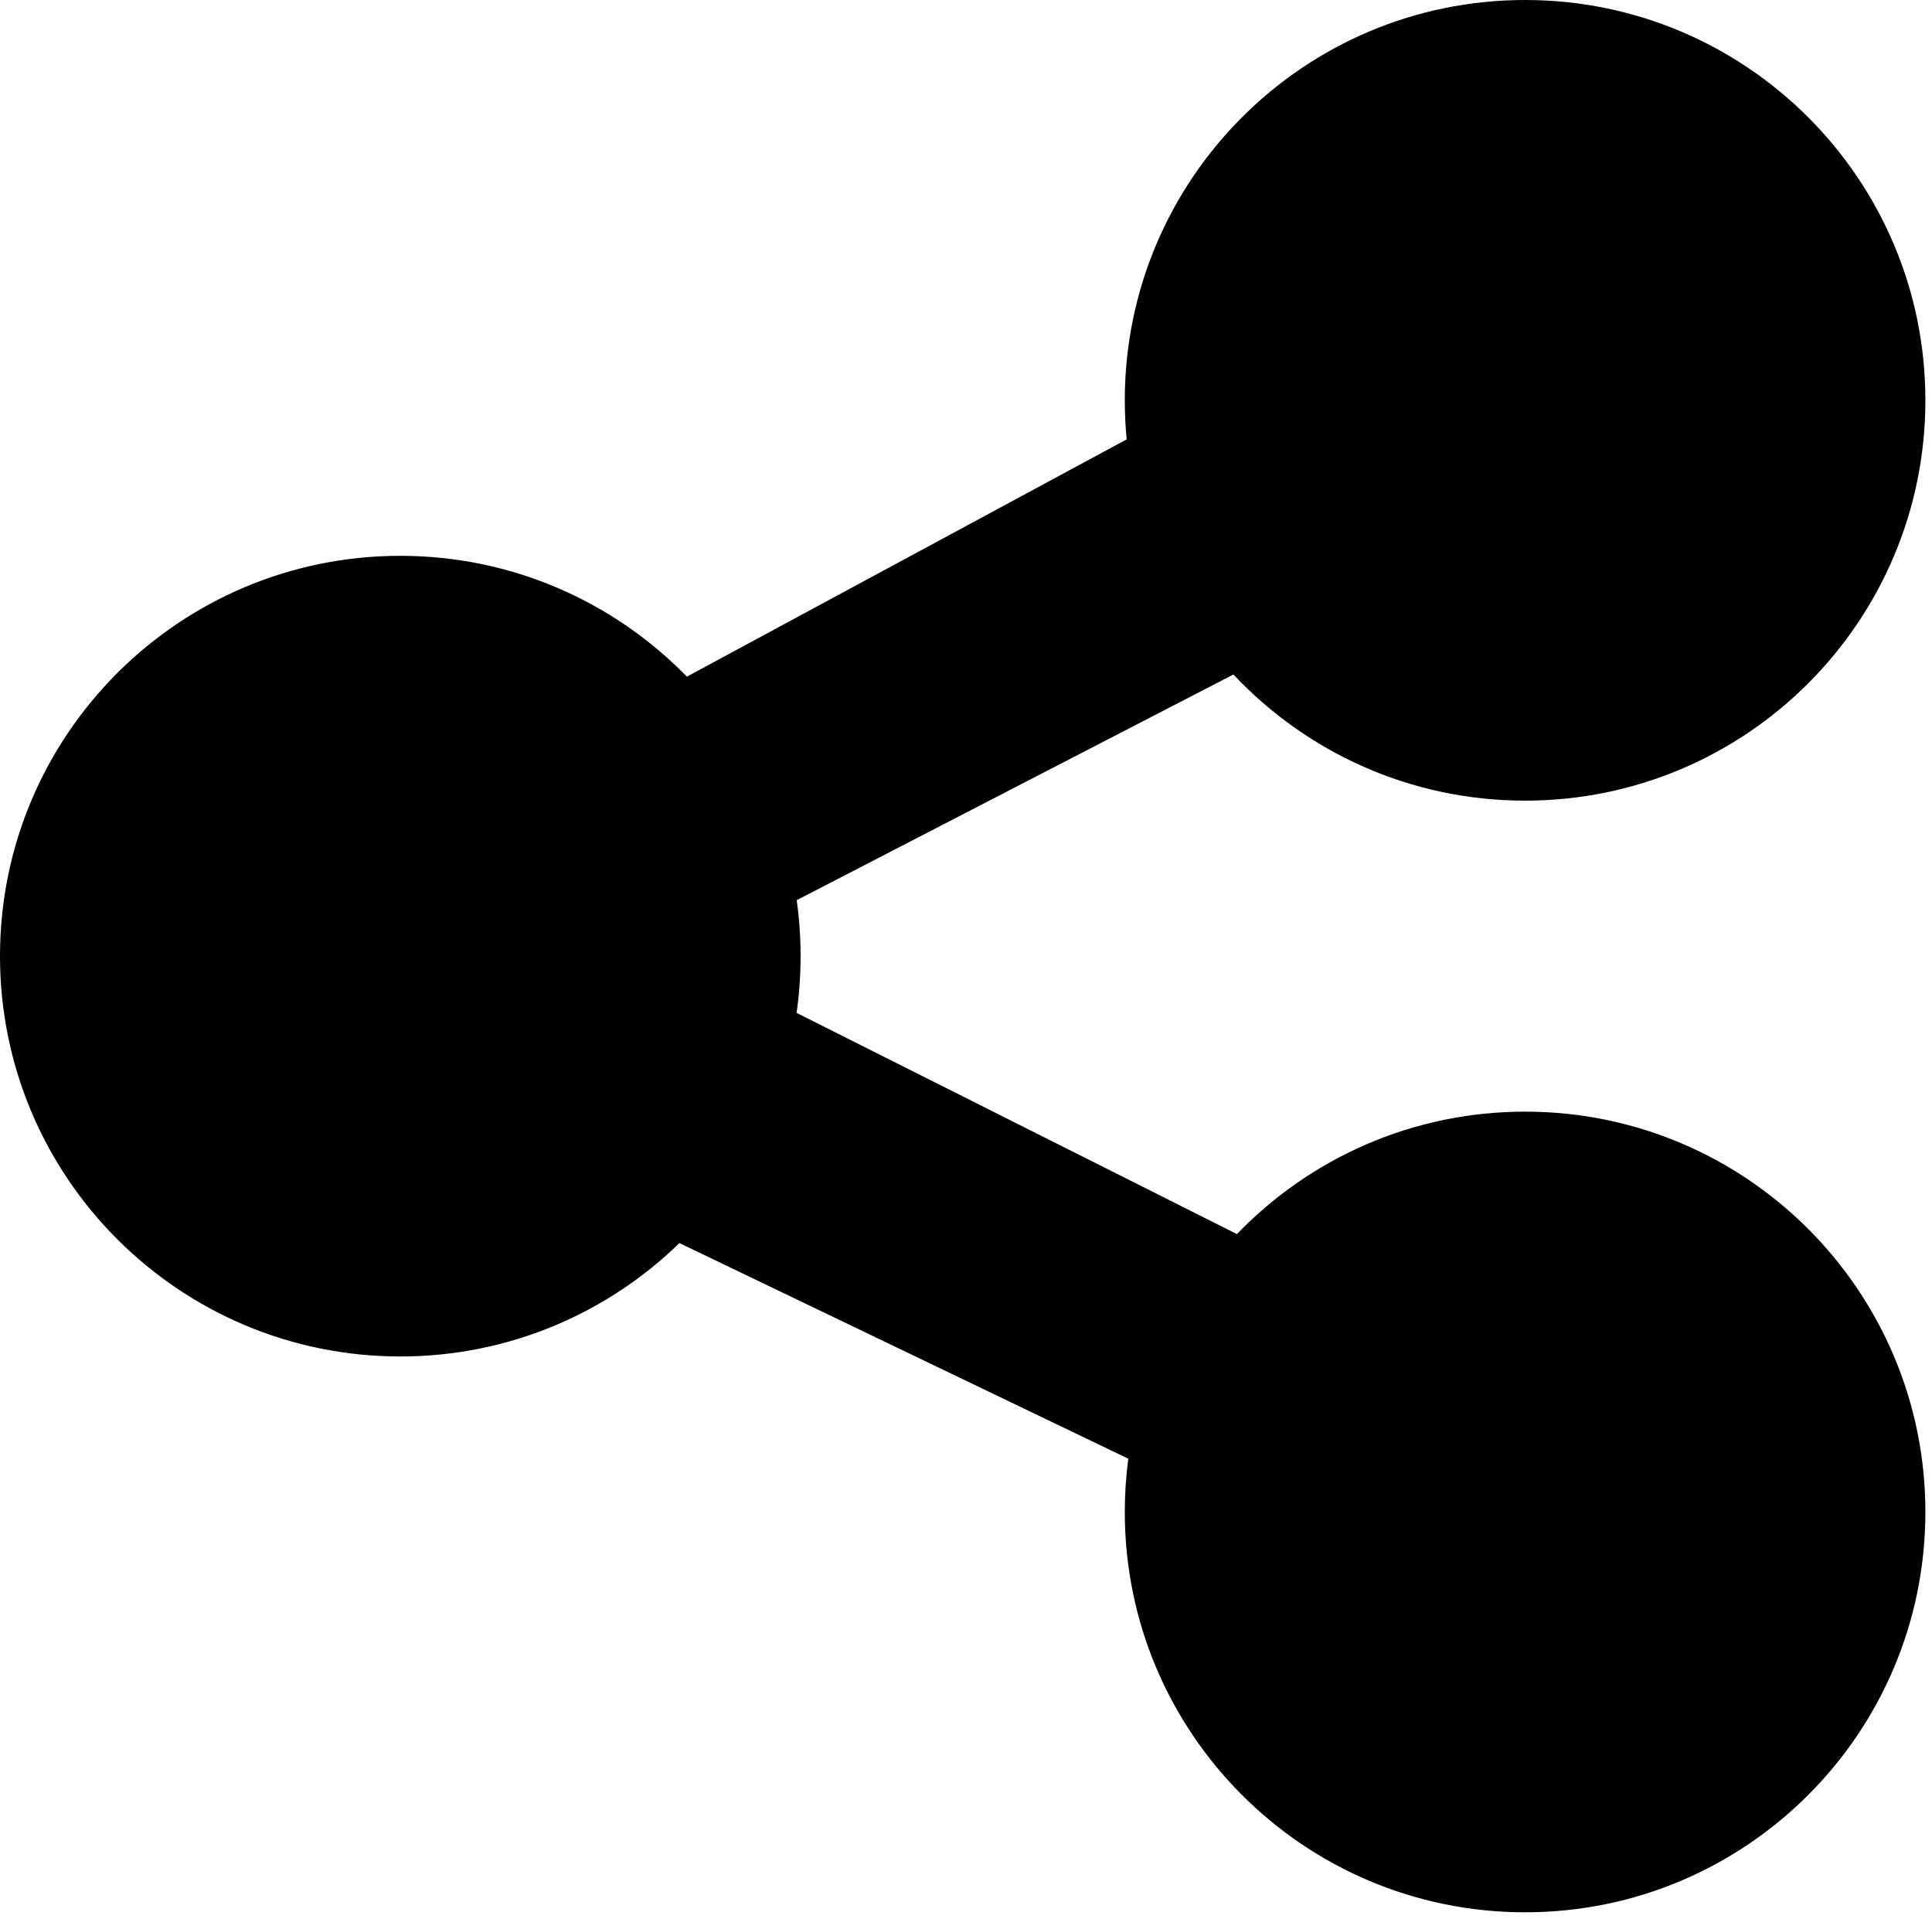 <svg xmlns="http://www.w3.org/2000/svg" xmlns:xlink="http://www.w3.org/1999/xlink" width="146" height="145" version="1.1" viewBox="0 0 146 145"><title>network</title><desc>Created with Sketch.</desc><g id="Page-1" fill="none" fill-rule="evenodd" stroke="none" stroke-width="1"><path id="network" fill="#000" d="M85.142,33.201 L51.907,51.13 C46.413,45.498 38.74,42 30.25,42 C13.543,42 0,55.543 0,72.25 C0,88.957 13.543,102.5 30.25,102.5 C38.454,102.5 45.895,99.234 51.344,93.932 L85.265,110.225 C85.09,111.542 85,112.885 85,114.25 C85,130.957 98.543,144.5 115.25,144.5 C131.957,144.5 145.5,130.957 145.5,114.25 C145.5,97.543 131.957,84 115.25,84 C106.698,84 98.976,87.548 93.474,93.253 L60.198,76.538 C60.397,75.137 60.5,73.706 60.5,72.25 C60.5,70.815 60.4,69.403 60.207,68.021 L93.208,50.968 C98.725,56.836 106.56,60.5 115.25,60.5 C131.957,60.5 145.5,46.957 145.5,30.25 C145.5,13.543 131.957,0 115.25,0 C98.543,0 85,13.543 85,30.25 C85,31.246 85.048,32.23 85.142,33.201 L85.142,33.201 Z"/></g></svg>